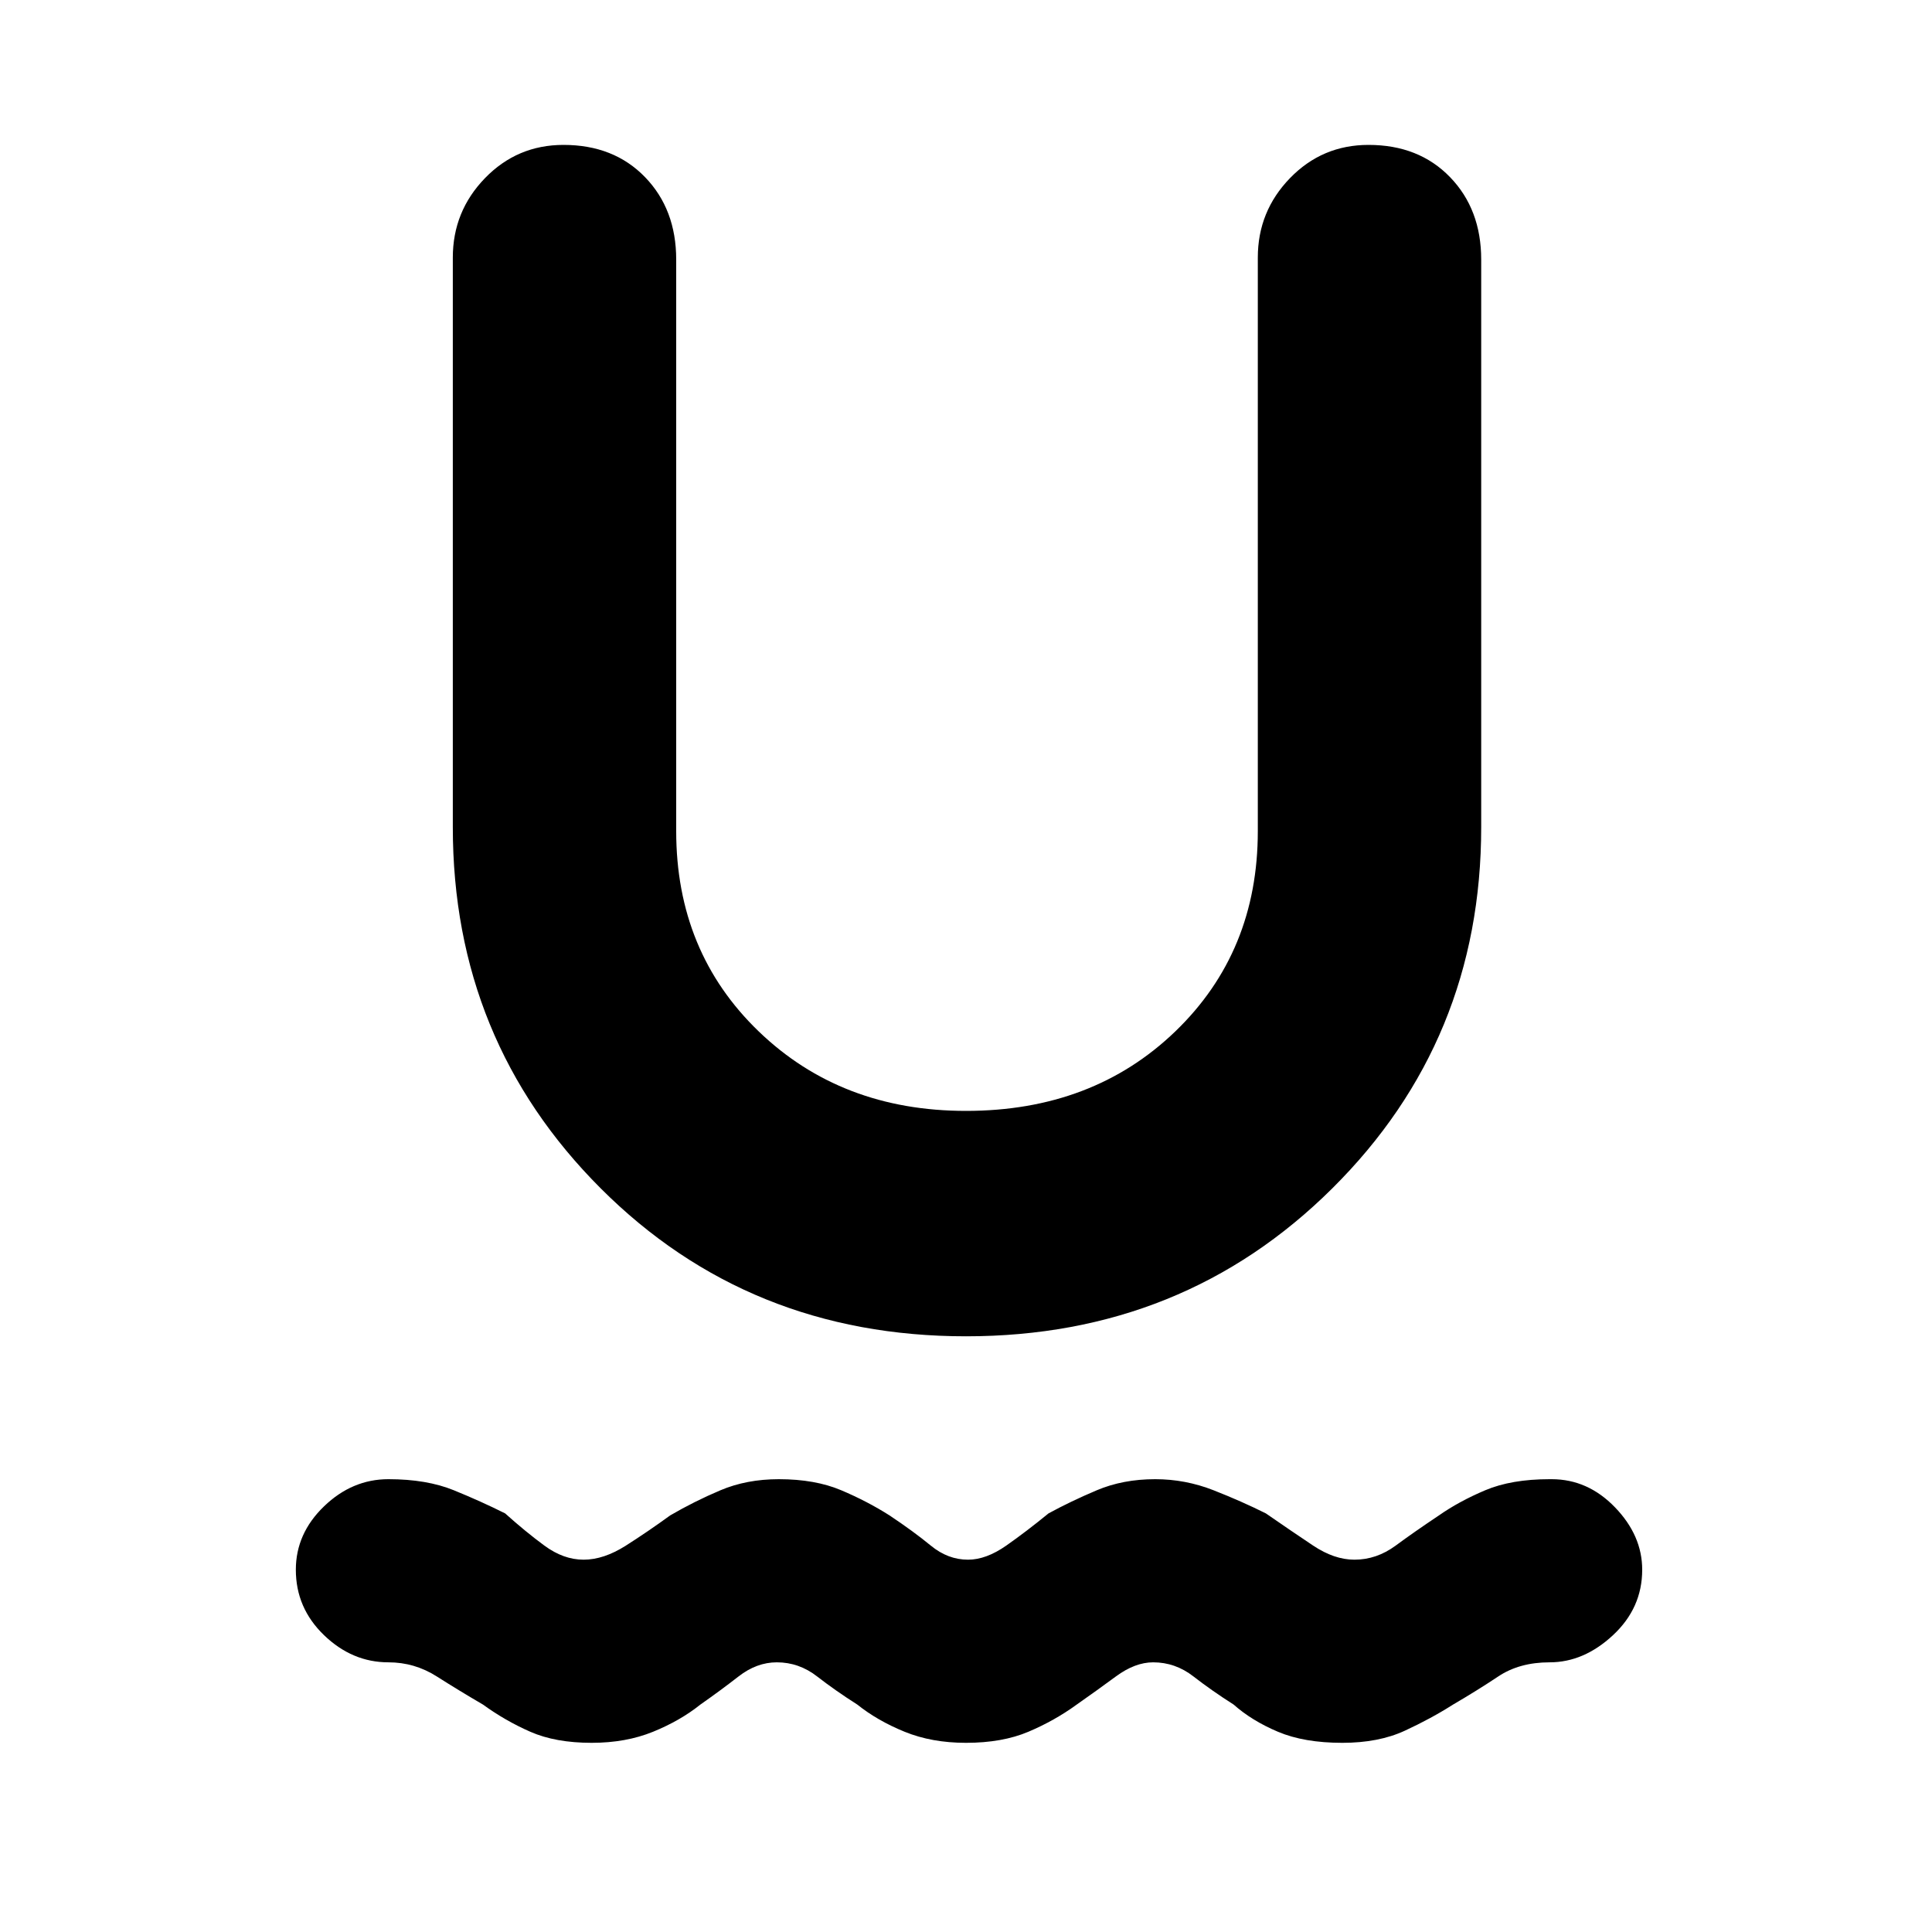 <svg xmlns="http://www.w3.org/2000/svg" height="48" width="48"><path d="M14.7 43.3q-.9 0-1.525-.275-.625-.275-1.175-.675-.6-.35-1.15-.7-.55-.35-1.2-.35-.9 0-1.6-.675-.7-.675-.7-1.625 0-.9.7-1.575.7-.675 1.6-.675.95 0 1.625.275t1.275.575q.5.45.975.8.475.35.975.35t1.05-.35q.55-.35 1.1-.75.6-.35 1.25-.625t1.45-.275q.9 0 1.55.275t1.2.625q.6.4 1.025.75.425.35.925.35.45 0 .95-.35.5-.35 1.05-.8.55-.3 1.2-.575.65-.275 1.45-.275.75 0 1.45.275t1.3.575q.65.45 1.175.8.525.35 1.025.35.55 0 1.025-.35.475-.35 1.075-.75.5-.35 1.15-.625.65-.275 1.6-.275h.05q.9 0 1.575.7.675.7.675 1.55 0 .95-.725 1.625T38.5 41.3q-.75 0-1.275.35-.525.35-1.125.7-.55.35-1.2.65-.65.3-1.55.3-.95 0-1.6-.275-.65-.275-1.1-.675-.55-.35-1-.7-.45-.35-1-.35-.45 0-.925.35-.475.35-.975.7-.55.4-1.2.675-.65.275-1.55.275-.85 0-1.525-.275-.675-.275-1.175-.675-.55-.35-1-.7-.45-.35-1-.35-.5 0-.95.35-.45.35-.95.7-.5.4-1.175.675T14.7 43.3ZM24 33.2q-5.4 0-9.075-3.675-3.675-3.675-3.675-8.975V6.4q0-1.15.8-1.975.8-.825 1.95-.825 1.25 0 2.025.8.775.8.775 2.05v14.2q0 3 2.05 4.975Q20.9 27.6 24 27.6q3.15 0 5.2-1.975 2.05-1.975 2.05-4.975V6.4q0-1.15.8-1.975.8-.825 1.95-.825 1.25 0 2.025.8.775.8.775 2.05v14.1q0 5.3-3.7 8.975T24 33.2Z"/></svg>
